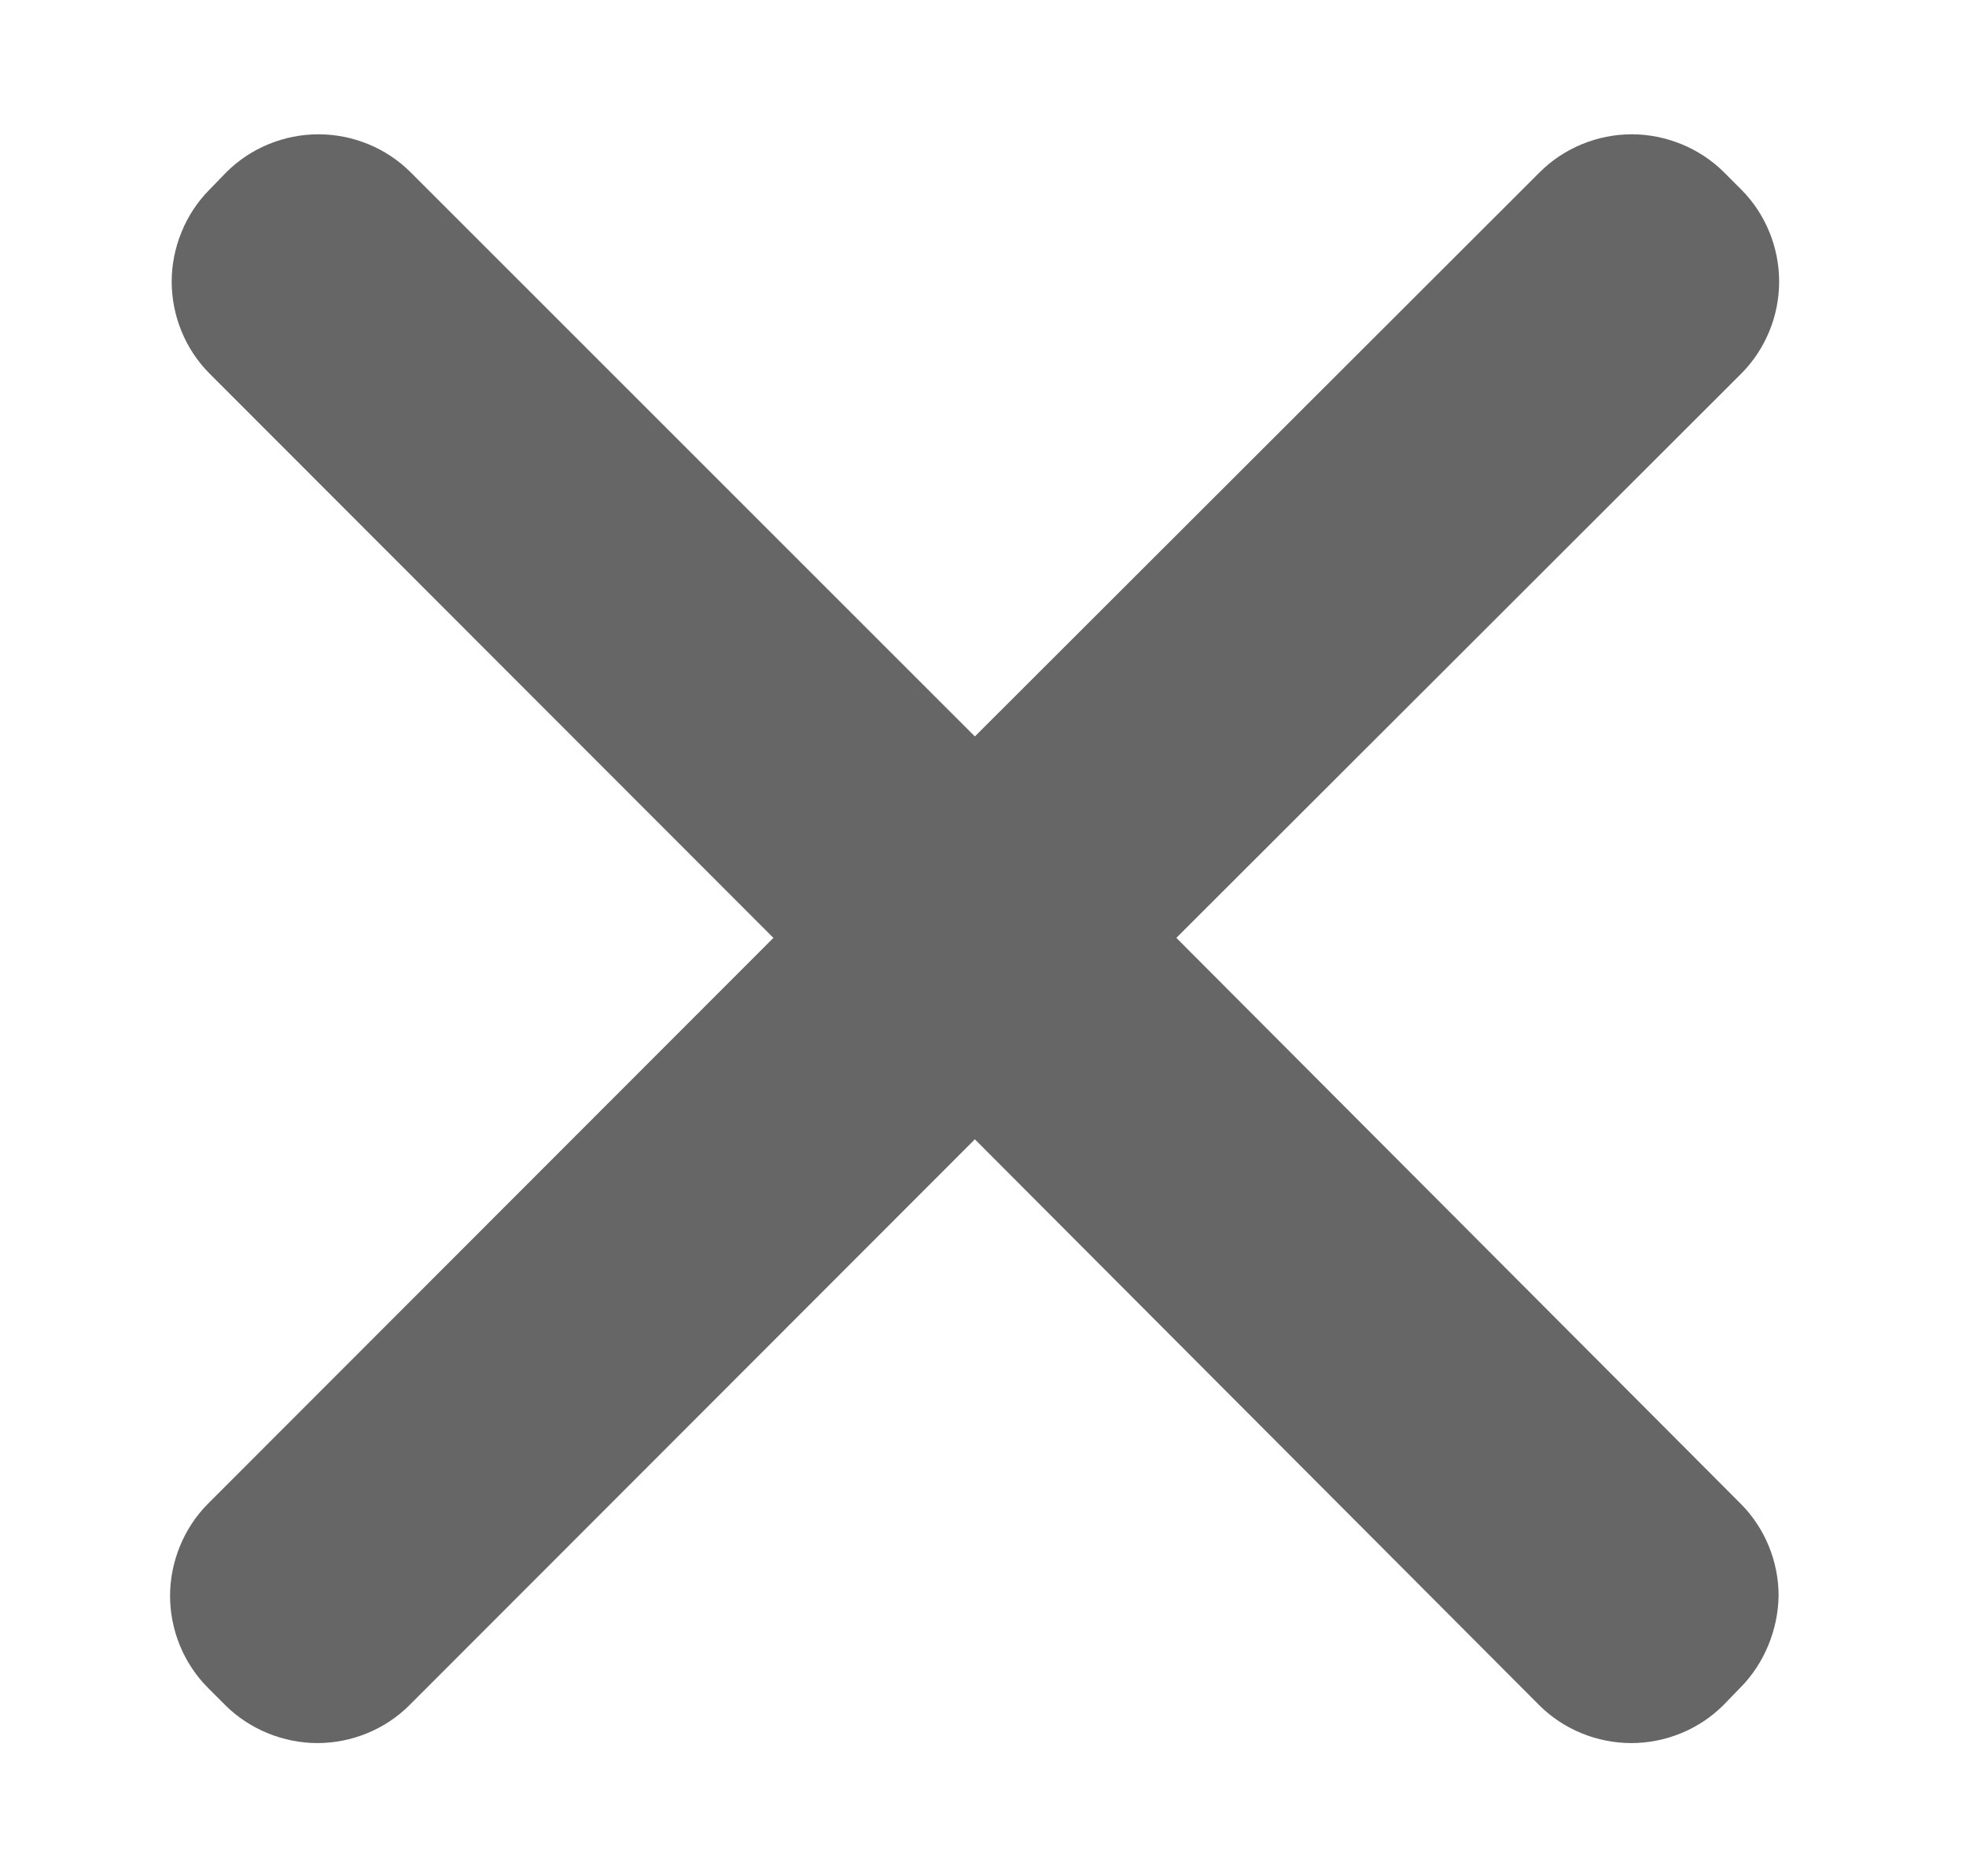 <?xml version="1.0" encoding="utf-8"?>
<!-- Generator: Adobe Illustrator 18.1.1, SVG Export Plug-In . SVG Version: 6.00 Build 0)  -->
<svg version="1.1" id="Layer_1" xmlns="http://www.w3.org/2000/svg" xmlns:xlink="http://www.w3.org/1999/xlink" x="0px" y="0px"
	 viewBox="109.6 380.5 363 346.5" enable-background="new 109.6 380.5 363 346.5" xml:space="preserve">
<path fill="#666666" d="M430.9,692.2l-3.1,3.2c-4.5,4.5-10.7,7-17,7s-12.5-2.5-17-7L289.6,590.9L185.2,695.4c-4.5,4.5-10.7,7-17,7
	c-6.2,0-12.5-2.5-17-7l-3.2-3.2c-4.5-4.5-7-10.7-7-17c0-6.2,2.5-12.5,7-17l104.4-104.5L148.3,449.5c-4.5-4.5-7-10.7-7-17
	c0-6.2,2.5-12.5,7-17l3.1-3.2c4.5-4.5,10.7-7,17-7c6.3,0,12.5,2.5,17,7l104.2,104.2l104.3-104.2c4.5-4.5,10.7-7,17-7
	c6.2,0,12.5,2.5,17,7l3.2,3.2c4.5,4.5,7,10.7,7,17s-2.5,12.5-7,17L326.8,553.7L431,658.2c4.5,4.5,7,10.7,7,17
	C437.9,681.4,435.4,687.7,430.9,692.2z"/>
</svg>
